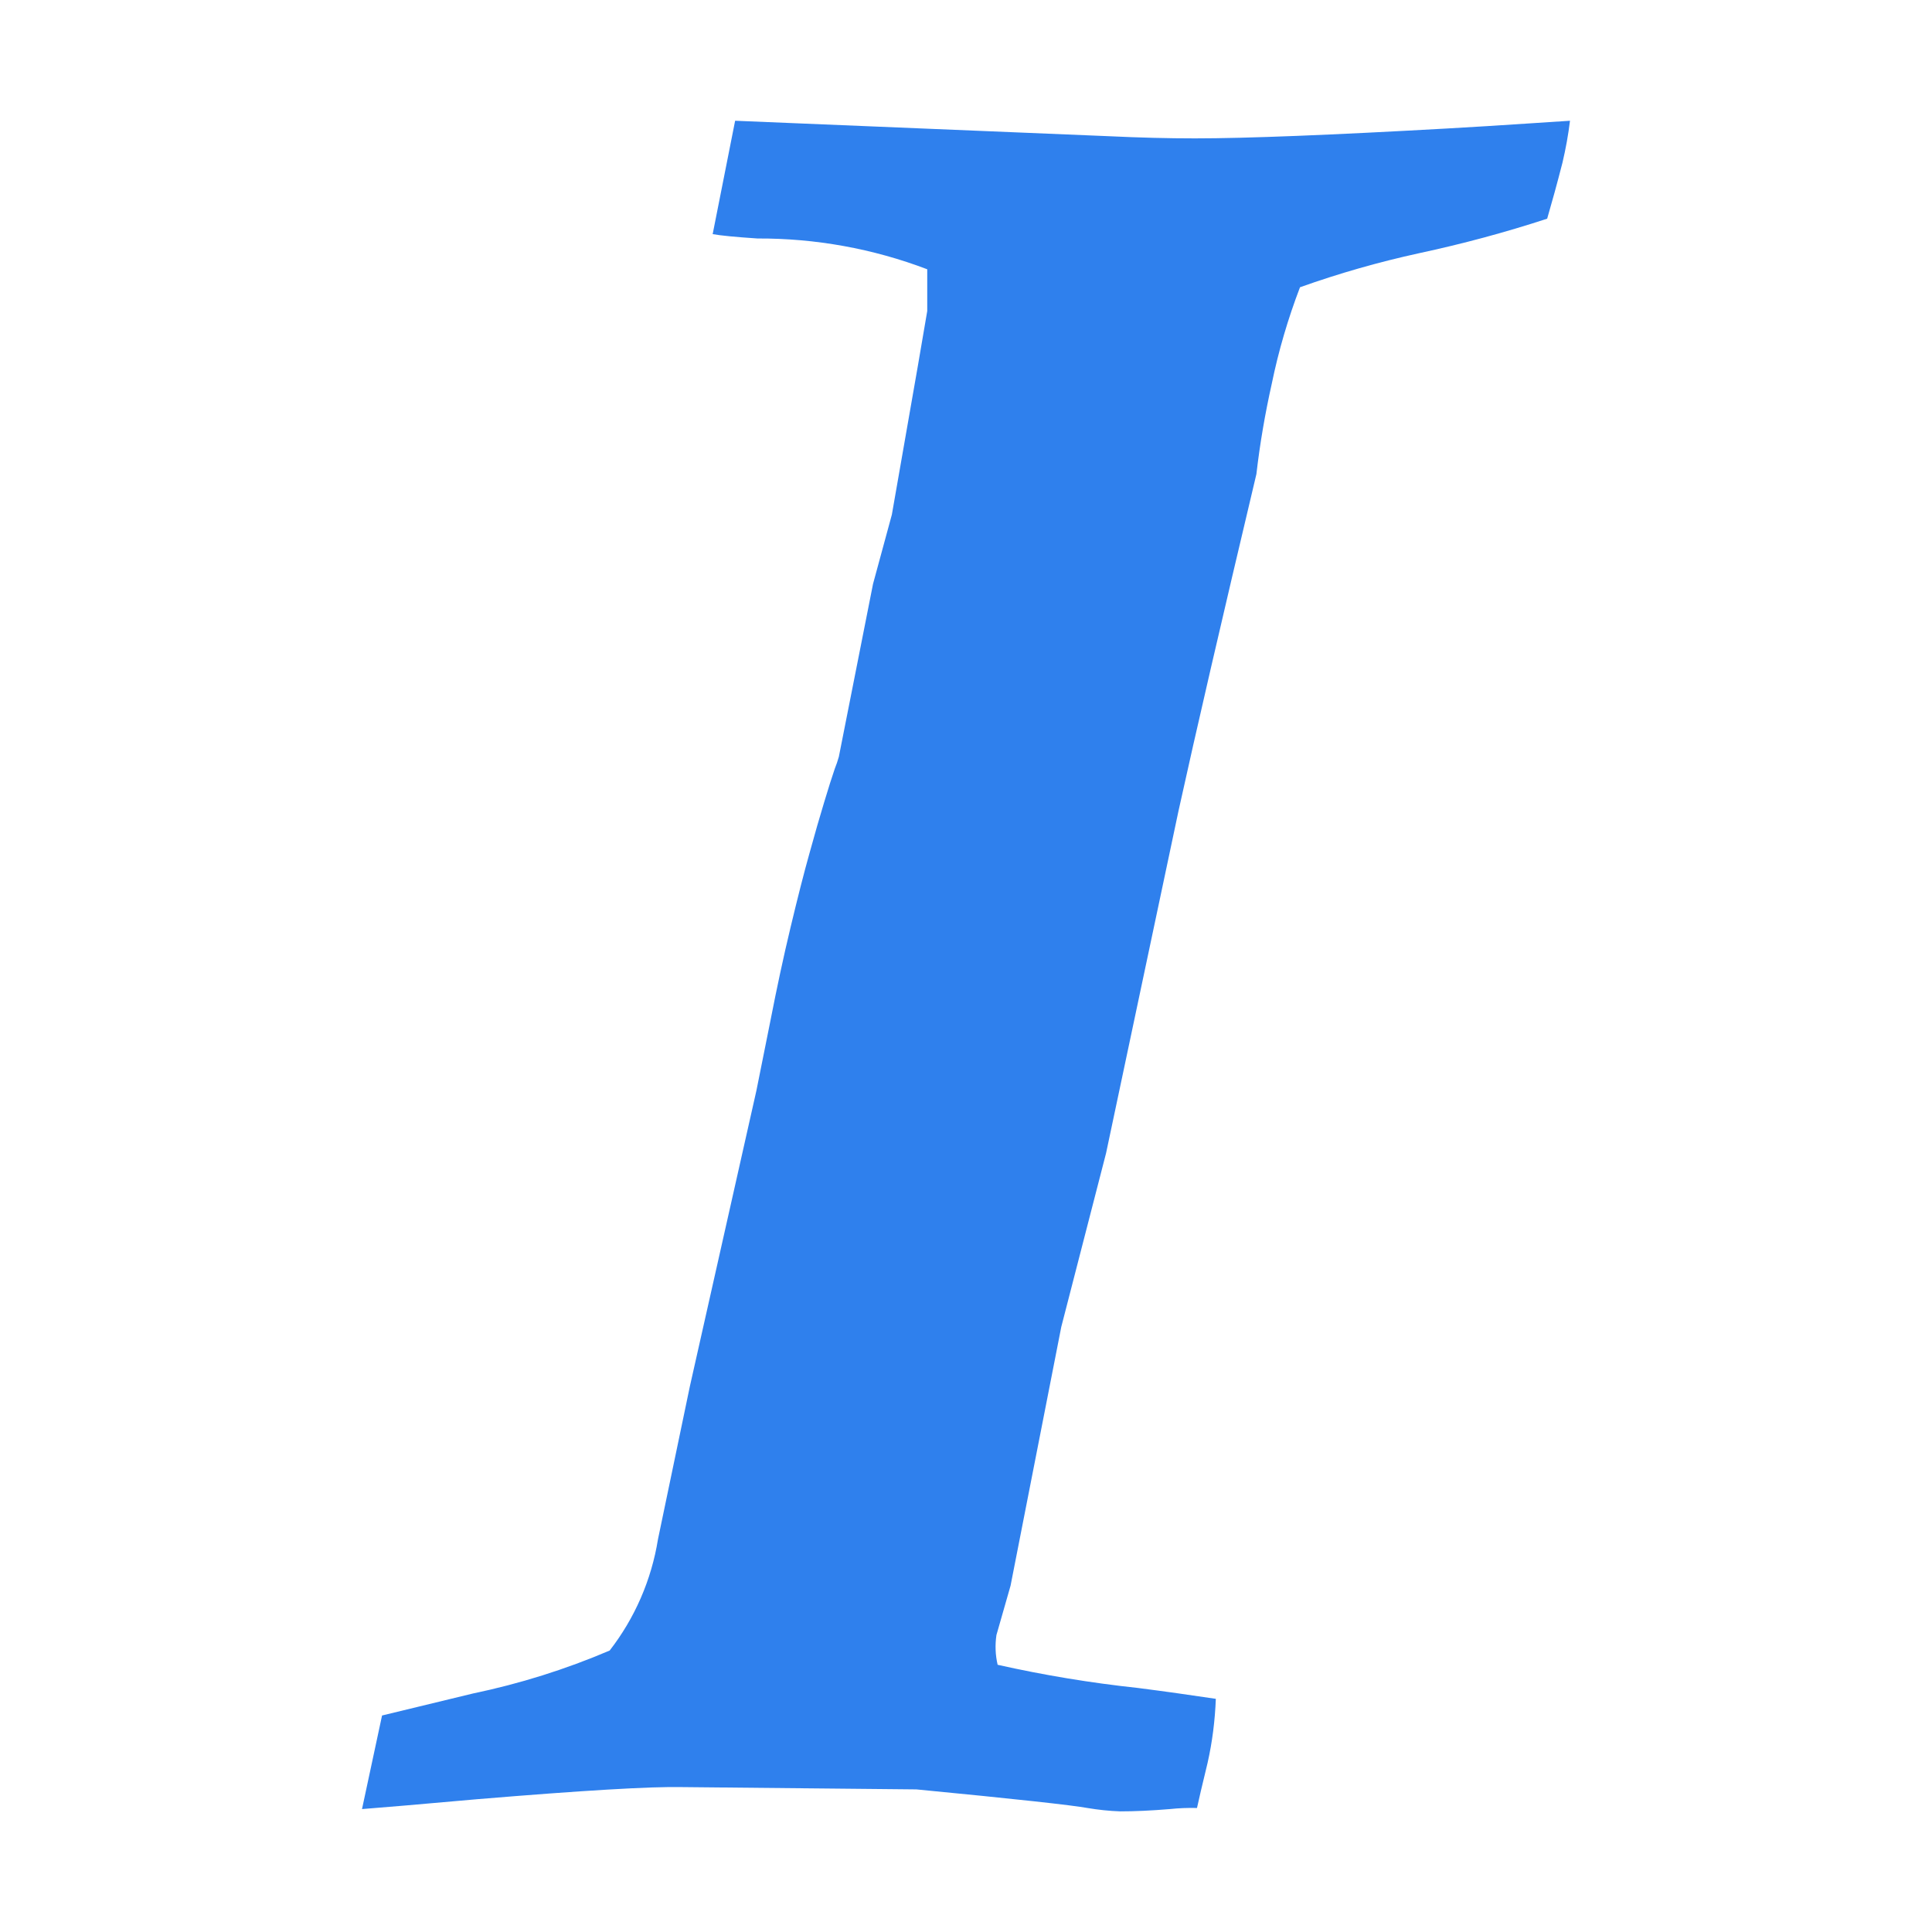 <svg width="16" height="16" viewBox="0 0 16 16" fill="none" xmlns="http://www.w3.org/2000/svg">
<path d="M12.65 1.023C12.422 1.038 12.201 1.052 11.986 1.064C11.023 1.118 10.326 1.146 9.896 1.146C9.675 1.146 9.437 1.14 9.183 1.128L6.088 1L5.902 1.939C5.969 1.951 6.092 1.963 6.273 1.975C6.753 1.973 7.23 2.059 7.679 2.23V2.576L7.601 3.032L7.386 4.262L7.23 4.836L6.947 6.267C6.938 6.3 6.926 6.334 6.913 6.367C6.89 6.433 6.861 6.526 6.825 6.645C6.789 6.763 6.748 6.905 6.703 7.069C6.658 7.229 6.606 7.433 6.547 7.68C6.488 7.926 6.433 8.183 6.381 8.45L6.264 9.033L5.713 11.482L5.449 12.748C5.395 13.084 5.257 13.401 5.049 13.669C4.684 13.825 4.304 13.944 3.916 14.025L3.164 14.207L2.998 14.982C3.154 14.97 3.473 14.943 3.955 14.9C4.822 14.828 5.388 14.794 5.655 14.8L7.589 14.819C8.409 14.898 8.881 14.95 9.005 14.973C9.095 14.988 9.187 14.998 9.278 15.001C9.395 15.001 9.532 14.995 9.688 14.982C9.763 14.974 9.838 14.971 9.913 14.973C9.926 14.912 9.955 14.787 10.001 14.598C10.04 14.425 10.062 14.248 10.069 14.069C9.874 14.04 9.659 14.009 9.424 13.979C9.033 13.937 8.645 13.873 8.262 13.787C8.243 13.707 8.24 13.623 8.252 13.541L8.369 13.132L8.789 10.989L9.16 9.55L9.76 6.715C9.903 6.065 10.118 5.135 10.405 3.926C10.434 3.674 10.477 3.425 10.532 3.179C10.588 2.906 10.667 2.638 10.766 2.379C11.088 2.264 11.418 2.17 11.752 2.097C12.111 2.02 12.465 1.925 12.813 1.811C12.852 1.677 12.895 1.522 12.94 1.346C12.967 1.231 12.988 1.116 13.002 1L12.65 1.023Z" fill="#2F80ED"/>
</svg>
